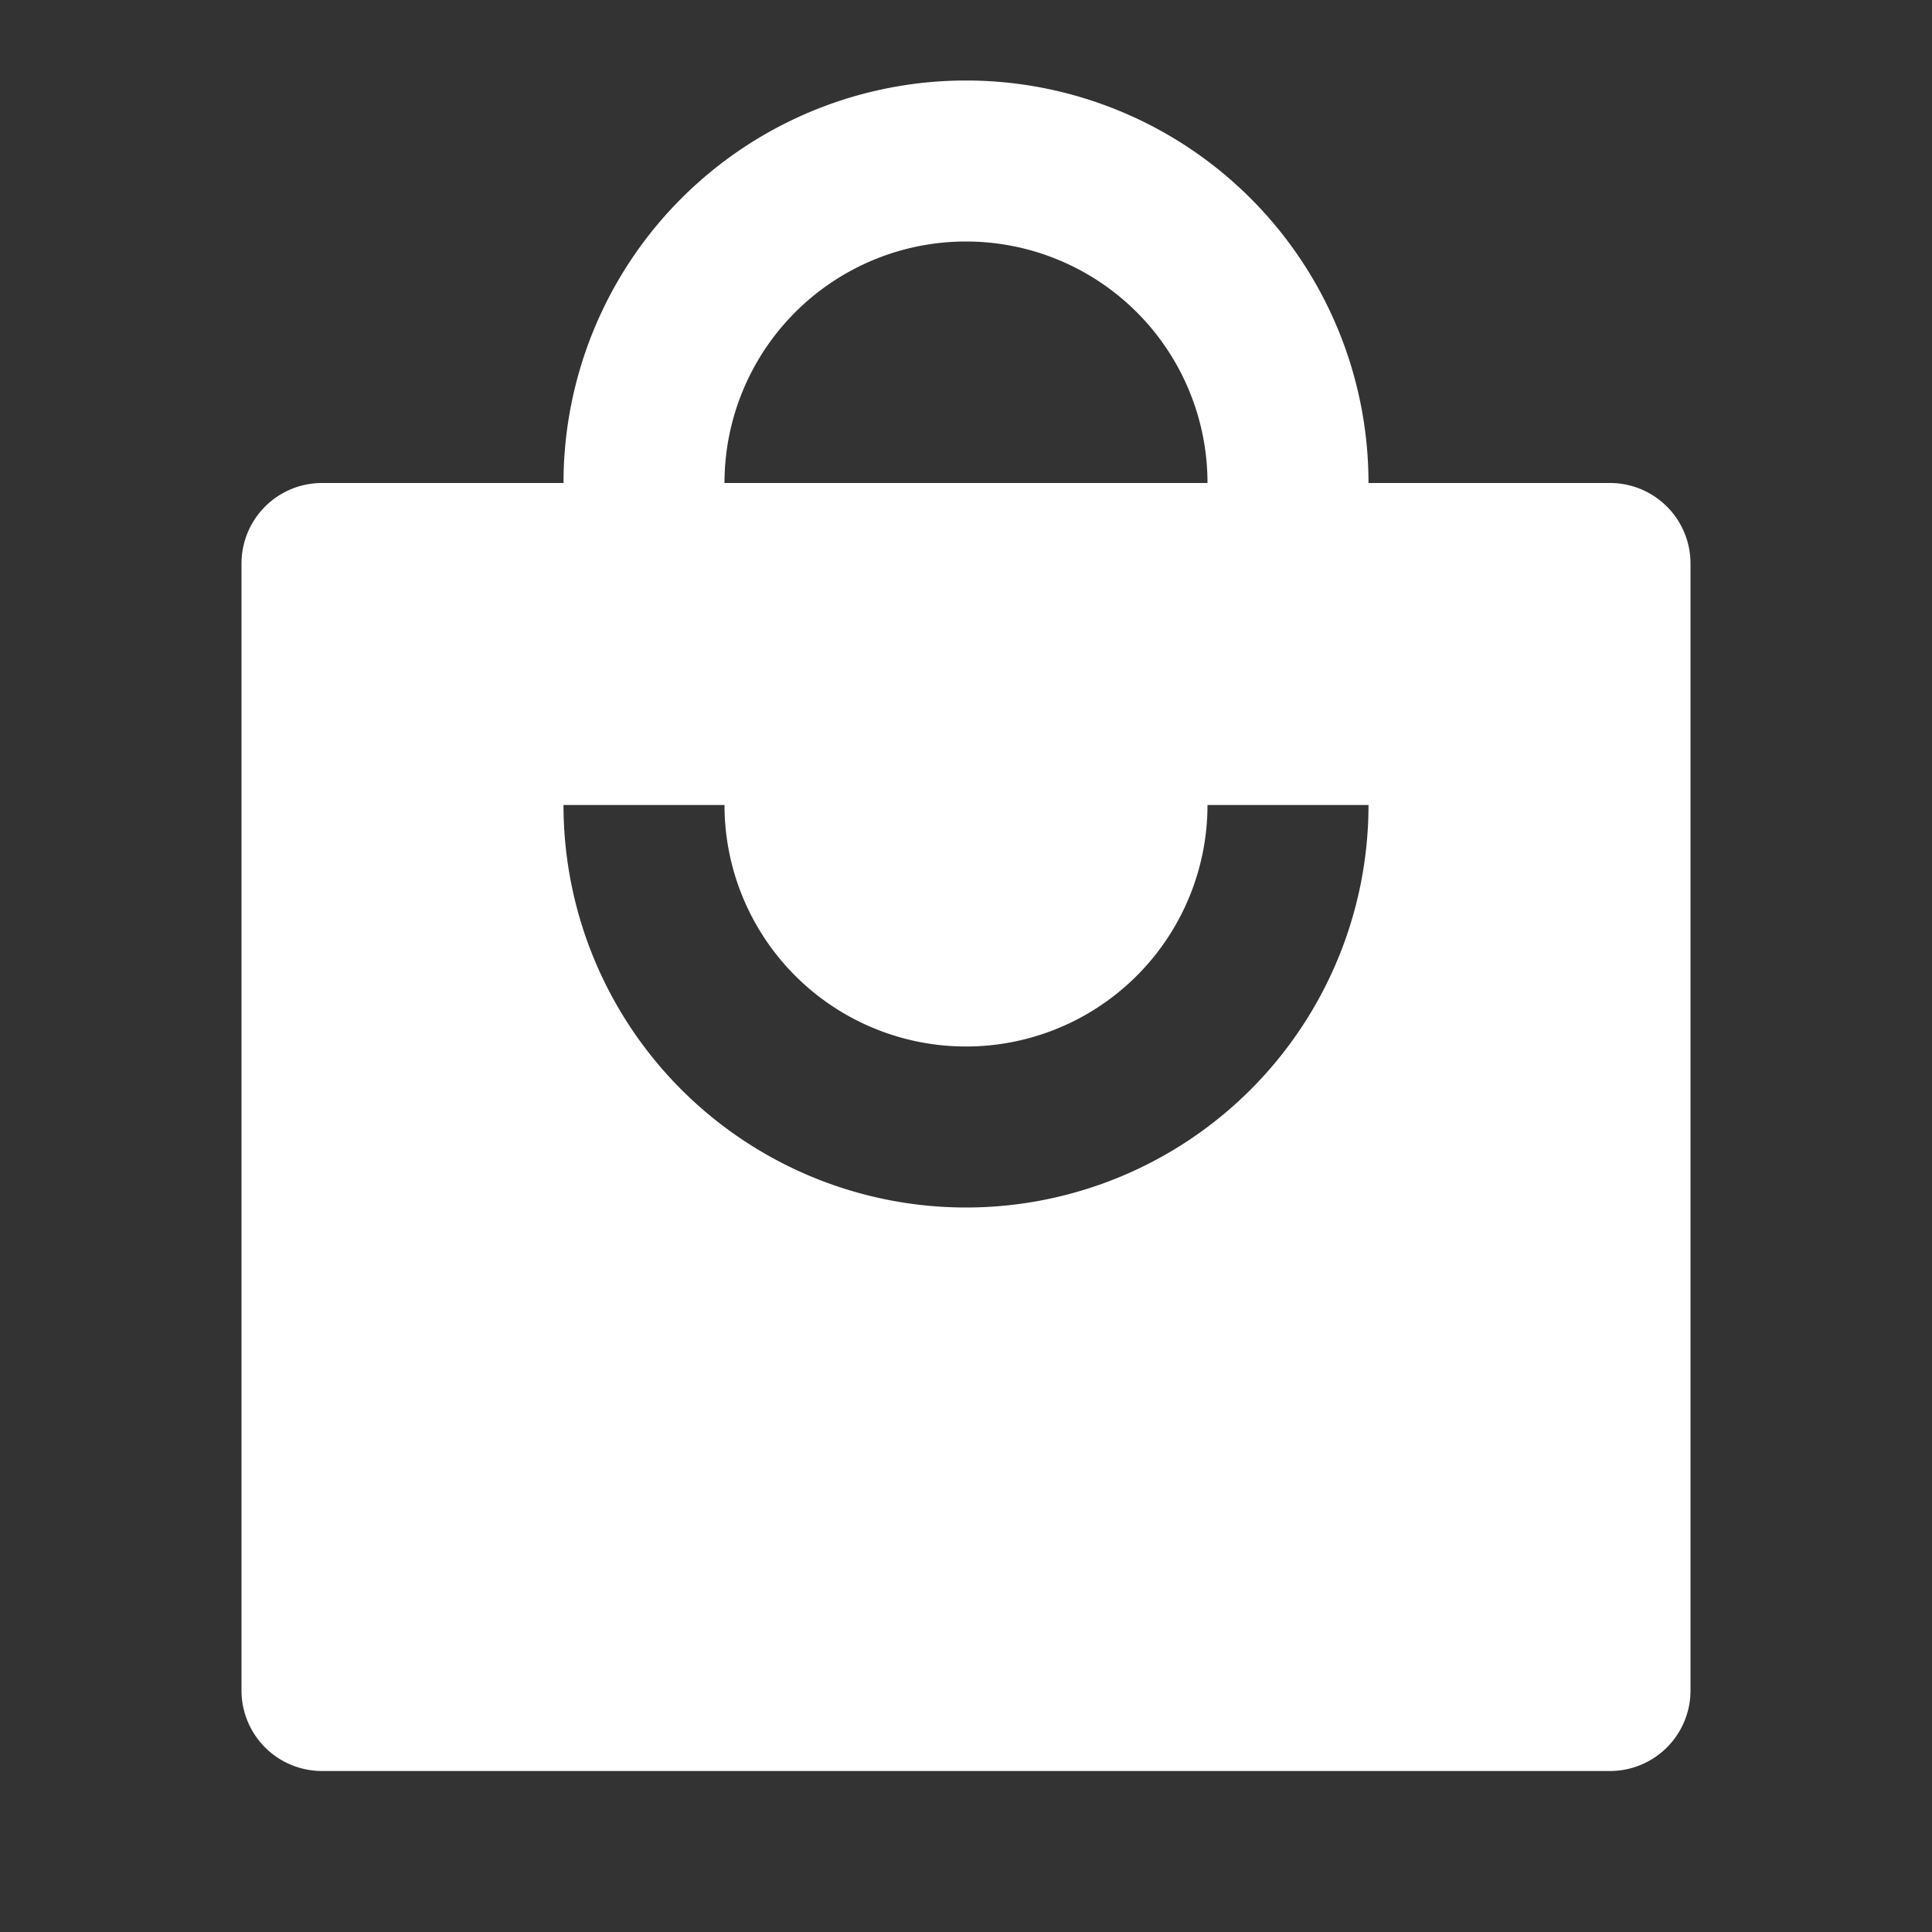 <svg xmlns="http://www.w3.org/2000/svg" width="200" height="200" viewBox="0 0 24 24"><rect x="0" y="0" width="24" height="24" fill="#333333" stroke="none"/><path fill="#ffffff" d="M9 6a3 3 0 1 1 6 0zM7 6H4a1 1 0 0 0-1 1v14a1 1 0 0 0 1 1h16a1 1 0 0 0 1-1V7a1 1 0 0 0-1-1h-3A5 5 0 0 0 7 6m2 4a3 3 0 1 0 6 0h2a5 5 0 0 1-10 0z"/></svg>